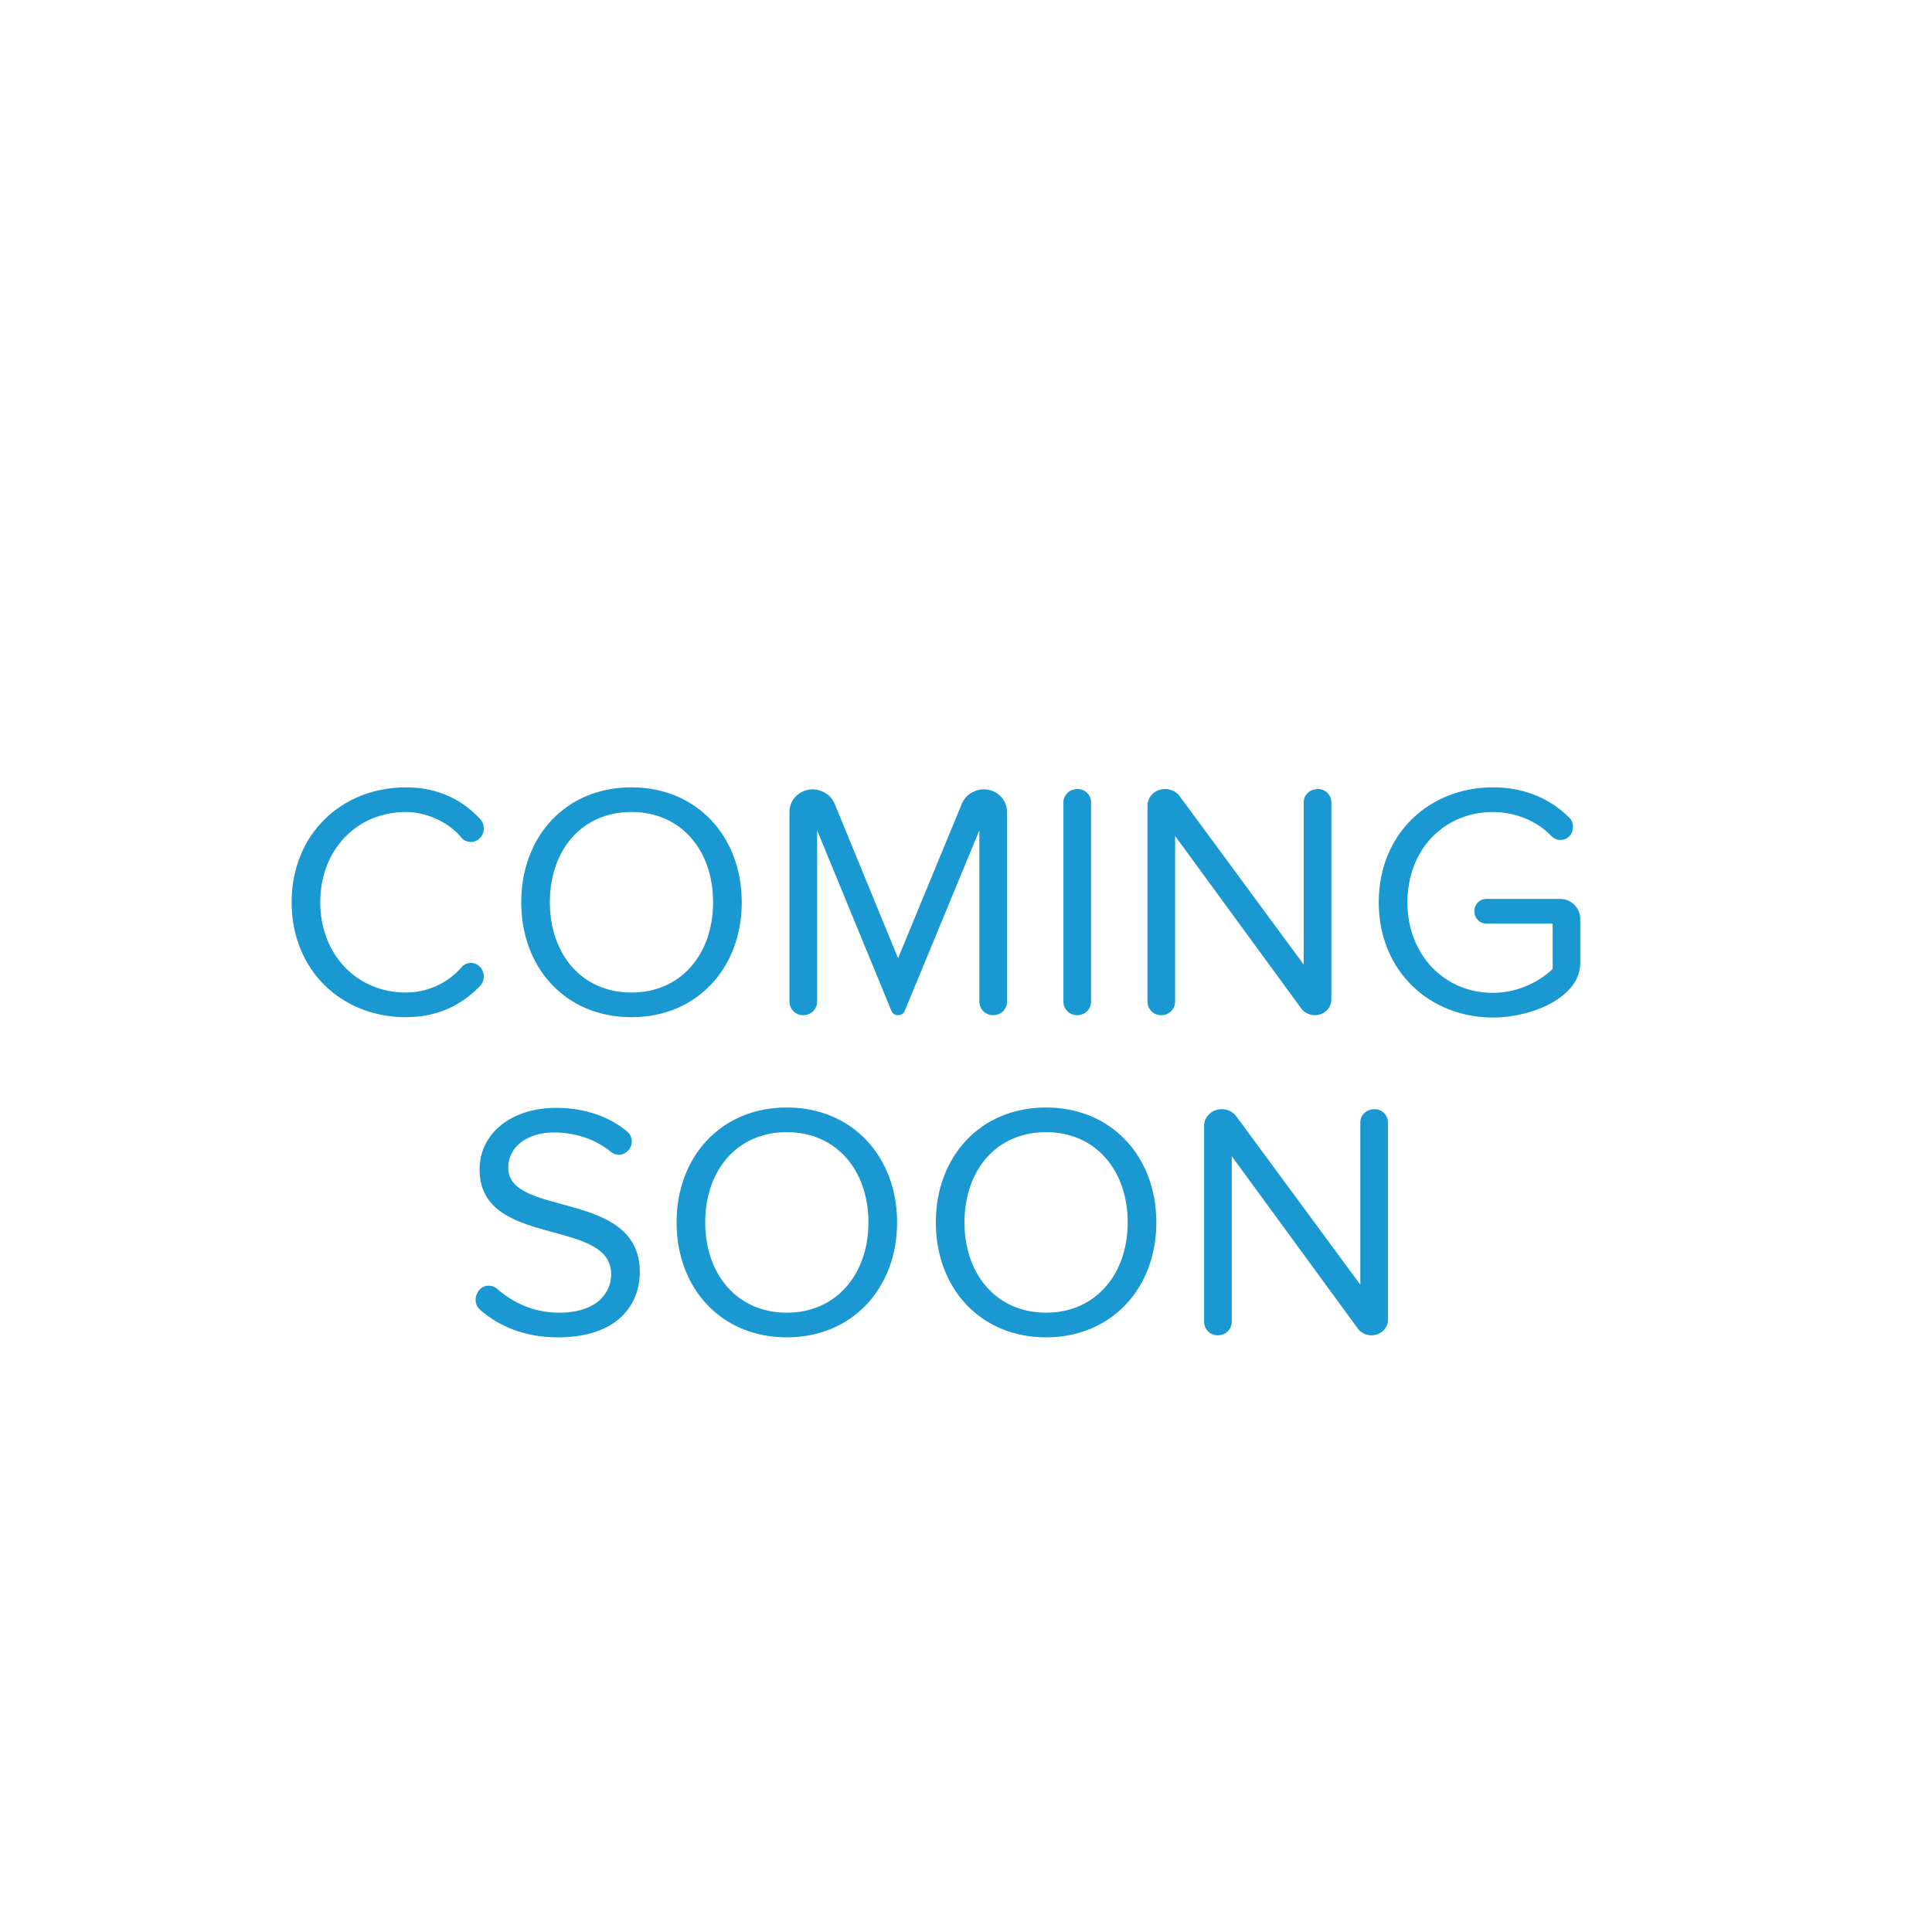 <?xml version="1.0" encoding="UTF-8" standalone="no"?>
<svg width="72px" height="72px" viewBox="0 0 72 72" version="1.1" xmlns="http://www.w3.org/2000/svg" xmlns:xlink="http://www.w3.org/1999/xlink" xmlns:sketch="http://www.bohemiancoding.com/sketch/ns">
    <!-- Generator: Sketch 3.3.1 (12002) - http://www.bohemiancoding.com/sketch -->
    <title>icon-soon</title>
    <desc>Created with Sketch.</desc>
    <defs>
        <filter x="-50%" y="-50%" width="200%" height="200%" filterUnits="objectBoundingBox" id="filter-1">
            <feOffset dx="0" dy="1" in="SourceAlpha" result="shadowOffsetInner1"></feOffset>
            <feGaussianBlur stdDeviation="1" in="shadowOffsetInner1" result="shadowBlurInner1"></feGaussianBlur>
            <feComposite in="shadowBlurInner1" in2="SourceAlpha" operator="arithmetic" k2="-1" k3="1" result="shadowInnerInner1"></feComposite>
            <feColorMatrix values="0 0 0 0 0   0 0 0 0 0   0 0 0 0 0  0 0 0 0.35 0" in="shadowInnerInner1" type="matrix" result="shadowMatrixInner1"></feColorMatrix>
            <feMerge>
                <feMergeNode in="SourceGraphic"></feMergeNode>
                <feMergeNode in="shadowMatrixInner1"></feMergeNode>
            </feMerge>
        </filter>
        <filter x="-50%" y="-50%" width="200%" height="200%" filterUnits="objectBoundingBox" id="filter-2">
            <feOffset dx="-1" dy="1" in="SourceAlpha" result="shadowOffsetOuter1"></feOffset>
            <feGaussianBlur stdDeviation="0.5" in="shadowOffsetOuter1" result="shadowBlurOuter1"></feGaussianBlur>
            <feColorMatrix values="0 0 0 0 0.812   0 0 0 0 0.847   0 0 0 0 0.863  0 0 0 0.63 0" in="shadowBlurOuter1" type="matrix" result="shadowMatrixOuter1"></feColorMatrix>
            <feMerge>
                <feMergeNode in="shadowMatrixOuter1"></feMergeNode>
                <feMergeNode in="SourceGraphic"></feMergeNode>
            </feMerge>
        </filter>
    </defs>
    <g id="Website" stroke="none" stroke-width="1" fill="none" fill-rule="evenodd" sketch:type="MSPage">
        <g id="128" sketch:type="MSArtboardGroup" transform="translate(-29, -30)">
            <g id="icon-soon" sketch:type="MSLayerGroup" transform="translate(29, 30)">
                <polygon id="Star-1" fill="#FFFFFF" filter="url(#filter-1)" sketch:type="MSShapeGroup" points="36 69.357 33.595 71.92 31.554 69.059 28.829 71.279 27.187 68.172 24.191 70.008 22.978 66.71 19.764 68.131 19.001 64.7 15.626 65.68 15.327 62.179 11.852 62.699 12.022 59.19 8.509 59.243 9.145 55.787 5.656 55.371 6.748 52.031 3.345 51.154 4.872 47.989 1.616 46.666 3.552 43.733 0.501 41.988 2.811 39.339 0.02 37.203 2.662 34.885 0.181 32.397 3.108 30.452 0.981 27.654 4.141 26.117 2.405 23.061 5.742 21.959 4.43 18.699 7.884 18.051 7.017 14.646 10.527 14.464 10.122 10.973 13.625 11.261 13.689 7.747 17.122 8.499 17.654 5.026 20.956 6.228 21.946 2.857 25.058 4.489 26.489 1.279 29.356 3.311 31.202 0.321 33.772 2.717 36 0 38.228 2.717 40.798 0.321 42.644 3.311 45.511 1.279 46.942 4.489 50.054 2.857 51.044 6.228 54.346 5.026 54.878 8.499 58.311 7.747 58.375 11.261 61.878 10.973 61.473 14.464 64.983 14.646 64.116 18.051 67.57 18.699 66.258 21.959 69.595 23.061 67.859 26.117 71.019 27.654 68.892 30.452 71.819 32.397 69.338 34.885 71.98 37.203 69.189 39.339 71.499 41.988 68.448 43.733 70.384 46.666 67.128 47.989 68.655 51.154 65.252 52.031 66.344 55.371 62.855 55.787 63.491 59.243 59.978 59.19 60.148 62.699 56.673 62.179 56.374 65.68 52.999 64.7 52.236 68.131 49.022 66.71 47.809 70.008 44.813 68.172 43.171 71.279 40.446 69.059 38.405 71.92 "></polygon>
                <path d="M16.126,28.342 C13.742,28.342 11.868,30.08 11.868,32.625 C11.868,35.17 13.742,36.908 16.126,36.908 C17.367,36.908 18.248,36.411 18.894,35.741 C18.981,35.641 19.03,35.517 19.03,35.393 C19.03,35.132 18.832,34.884 18.546,34.884 C18.422,34.884 18.286,34.946 18.199,35.046 C17.677,35.654 16.908,35.989 16.126,35.989 C14.313,35.989 12.935,34.586 12.935,32.625 C12.935,30.651 14.313,29.261 16.126,29.261 C16.895,29.261 17.714,29.633 18.199,30.217 C18.286,30.328 18.422,30.378 18.546,30.378 C18.819,30.378 19.03,30.142 19.03,29.881 C19.03,29.745 18.981,29.621 18.894,29.521 C18.261,28.839 17.367,28.342 16.126,28.342 L16.126,28.342 Z M28.643,32.625 C28.643,30.179 26.979,28.342 24.534,28.342 C22.076,28.342 20.425,30.179 20.425,32.625 C20.425,35.07 22.076,36.908 24.534,36.908 C26.979,36.908 28.643,35.07 28.643,32.625 L28.643,32.625 Z M27.575,32.625 C27.575,34.549 26.383,35.989 24.534,35.989 C22.672,35.989 21.492,34.549 21.492,32.625 C21.492,30.688 22.672,29.261 24.534,29.261 C26.383,29.261 27.575,30.688 27.575,32.625 L27.575,32.625 Z M38.528,36.324 L38.528,29.248 C38.528,28.801 38.143,28.417 37.672,28.417 C37.324,28.417 36.989,28.615 36.852,28.938 L34.469,34.71 L32.098,28.938 C31.961,28.615 31.614,28.417 31.279,28.417 C30.807,28.417 30.422,28.801 30.422,29.248 L30.422,36.324 C30.422,36.61 30.646,36.833 30.931,36.833 C31.229,36.833 31.452,36.61 31.452,36.324 L31.452,29.943 L34.221,36.672 C34.258,36.771 34.357,36.833 34.457,36.833 C34.581,36.833 34.68,36.771 34.717,36.672 L37.498,29.943 L37.498,36.324 C37.498,36.61 37.721,36.833 38.007,36.833 C38.305,36.833 38.528,36.61 38.528,36.324 L38.528,36.324 Z M41.661,36.324 L41.661,28.901 C41.661,28.628 41.437,28.404 41.164,28.404 C40.854,28.404 40.63,28.628 40.63,28.901 L40.63,36.324 C40.63,36.61 40.854,36.833 41.139,36.833 C41.437,36.833 41.661,36.61 41.661,36.324 L41.661,36.324 Z M50.615,36.25 L50.615,28.901 C50.615,28.628 50.392,28.404 50.119,28.404 C49.808,28.404 49.585,28.628 49.585,28.901 L49.585,34.946 L44.967,28.677 C44.843,28.503 44.632,28.404 44.421,28.404 C44.036,28.404 43.763,28.702 43.763,29.025 L43.763,36.324 C43.763,36.61 43.986,36.833 44.272,36.833 C44.57,36.833 44.793,36.61 44.793,36.324 L44.793,30.154 L49.486,36.572 C49.597,36.734 49.796,36.833 49.994,36.833 C50.367,36.833 50.615,36.548 50.615,36.25 L50.615,36.25 Z M59.892,34.884 L59.892,33.246 C59.892,32.836 59.557,32.501 59.148,32.501 L56.392,32.501 C56.143,32.501 55.945,32.699 55.945,32.948 C55.945,33.221 56.143,33.419 56.392,33.419 L58.862,33.419 L58.862,35.108 C58.452,35.517 57.633,36.001 56.64,36.001 C54.828,36.001 53.45,34.586 53.45,32.625 C53.45,30.651 54.828,29.261 56.64,29.261 C57.459,29.261 58.291,29.596 58.812,30.154 C58.912,30.254 59.023,30.303 59.148,30.303 C59.421,30.303 59.619,30.092 59.619,29.819 C59.619,29.695 59.582,29.559 59.483,29.472 C58.825,28.814 57.881,28.342 56.64,28.342 C54.281,28.342 52.382,30.055 52.382,32.625 C52.382,35.194 54.281,36.92 56.64,36.92 C58.105,36.92 59.892,36.163 59.892,34.884 L59.892,34.884 Z M24.844,46.406 C24.844,43.314 19.941,44.382 19.941,42.52 C19.941,41.738 20.648,41.204 21.641,41.204 C22.399,41.204 23.156,41.428 23.764,41.924 C23.851,41.999 23.963,42.036 24.062,42.036 C24.335,42.036 24.546,41.788 24.546,41.539 C24.546,41.403 24.484,41.266 24.372,41.167 C23.702,40.608 22.783,40.286 21.716,40.286 C20.09,40.286 18.873,41.217 18.873,42.582 C18.873,45.537 23.777,44.357 23.777,46.492 C23.777,47.126 23.305,47.92 21.828,47.92 C20.872,47.92 20.077,47.523 19.506,47.014 C19.419,46.939 19.308,46.914 19.208,46.914 C18.91,46.914 18.724,47.188 18.724,47.436 C18.724,47.572 18.774,47.709 18.886,47.808 C19.593,48.429 20.561,48.839 21.79,48.839 C24.025,48.839 24.844,47.61 24.844,46.406 L24.844,46.406 Z M34.432,44.556 C34.432,42.11 32.768,40.273 30.323,40.273 C27.865,40.273 26.214,42.11 26.214,44.556 C26.214,47.001 27.865,48.839 30.323,48.839 C32.768,48.839 34.432,47.001 34.432,44.556 L34.432,44.556 Z M33.364,44.556 C33.364,46.48 32.172,47.92 30.323,47.92 C28.461,47.92 27.281,46.48 27.281,44.556 C27.281,42.619 28.461,41.192 30.323,41.192 C32.172,41.192 33.364,42.619 33.364,44.556 L33.364,44.556 Z M44.094,44.556 C44.094,42.11 42.43,40.273 39.985,40.273 C37.527,40.273 35.876,42.11 35.876,44.556 C35.876,47.001 37.527,48.839 39.985,48.839 C42.43,48.839 44.094,47.001 44.094,44.556 L44.094,44.556 Z M43.026,44.556 C43.026,46.48 41.834,47.92 39.985,47.92 C38.123,47.92 36.943,46.48 36.943,44.556 C36.943,42.619 38.123,41.192 39.985,41.192 C41.834,41.192 43.026,42.619 43.026,44.556 L43.026,44.556 Z M52.726,48.181 L52.726,40.832 C52.726,40.559 52.502,40.335 52.229,40.335 C51.919,40.335 51.695,40.559 51.695,40.832 L51.695,46.877 L47.077,40.608 C46.953,40.434 46.742,40.335 46.531,40.335 C46.146,40.335 45.873,40.633 45.873,40.956 L45.873,48.255 C45.873,48.541 46.097,48.764 46.382,48.764 C46.68,48.764 46.903,48.541 46.903,48.255 L46.903,42.086 L51.596,48.503 C51.708,48.665 51.906,48.764 52.105,48.764 C52.477,48.764 52.726,48.479 52.726,48.181 L52.726,48.181 Z" id="COMING" fill="#1998D1" filter="url(#filter-2)" sketch:type="MSShapeGroup"></path>
            </g>
        </g>
    </g>
</svg>